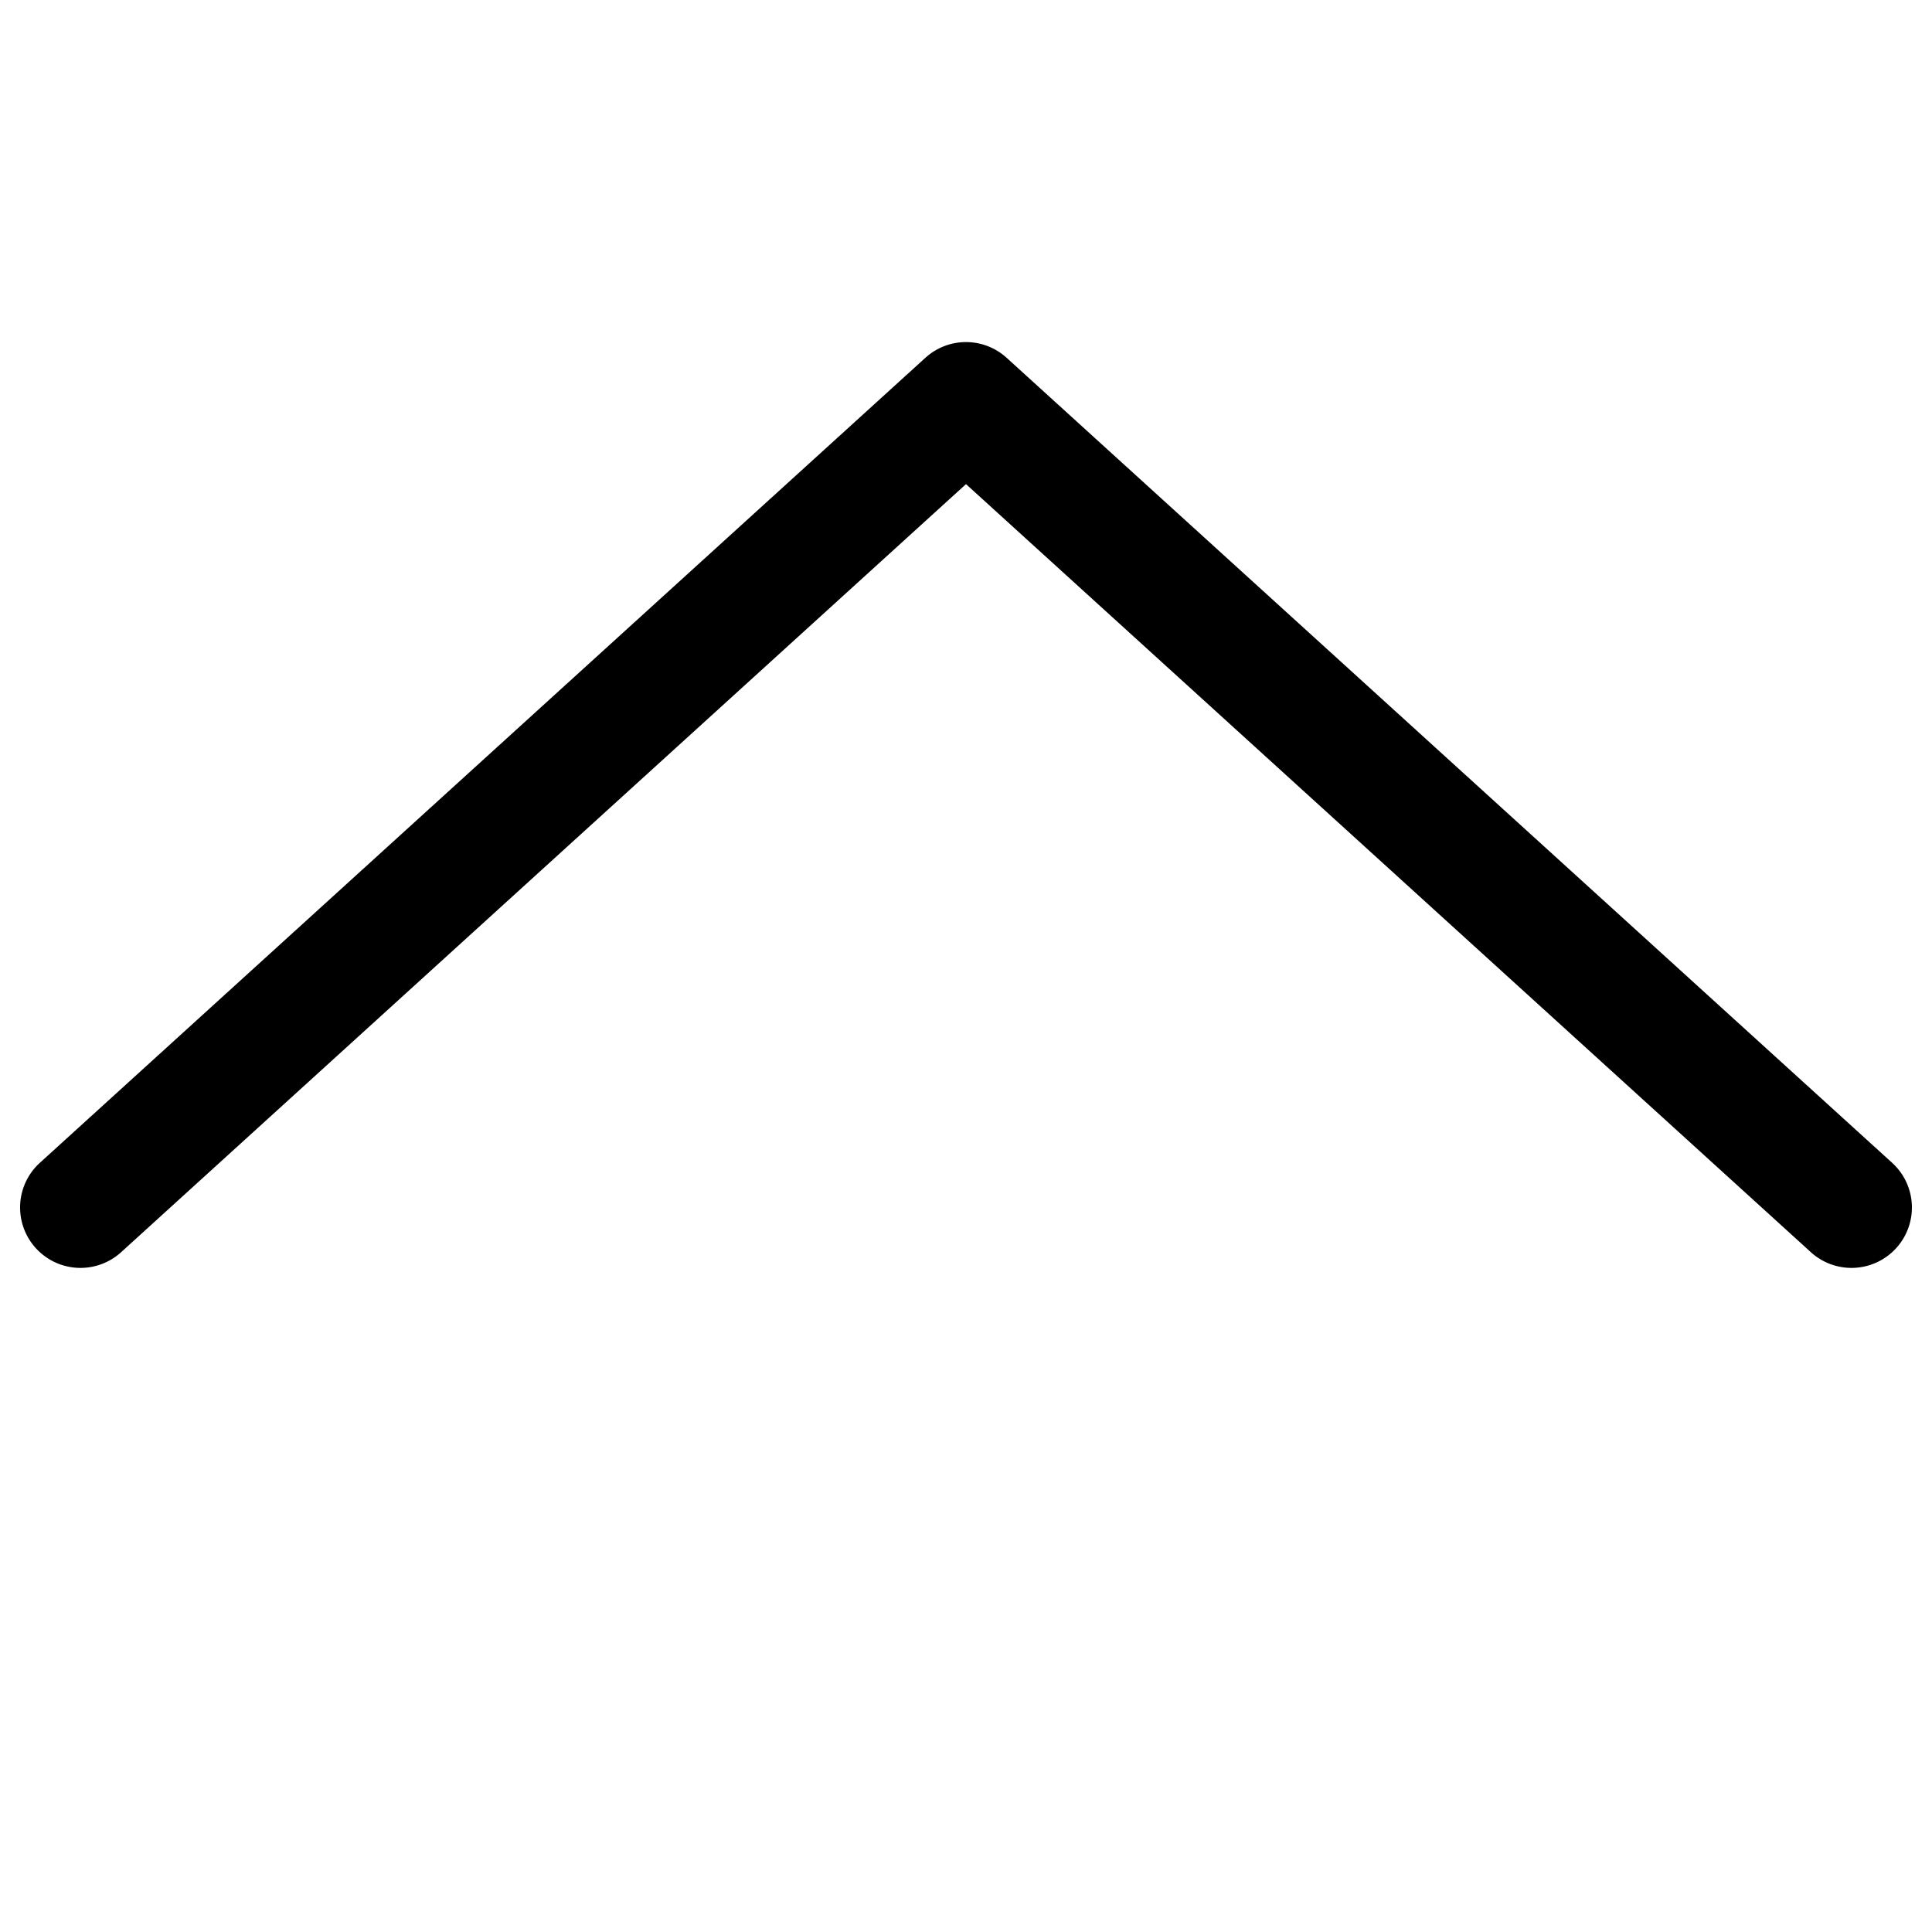 <svg viewBox="0 0 24 24" fill="currentColor">
    <path fill-rule="evenodd" d="M11.495 4.445a.75.75 0 0 1 1.01 0l11 10a.75.75 0 0 1-1.01 1.11L12 6.014 1.505 15.555a.75.75 0 0 1-1.01-1.11l11-10Z" clip-rule="evenodd"/>
</svg>

